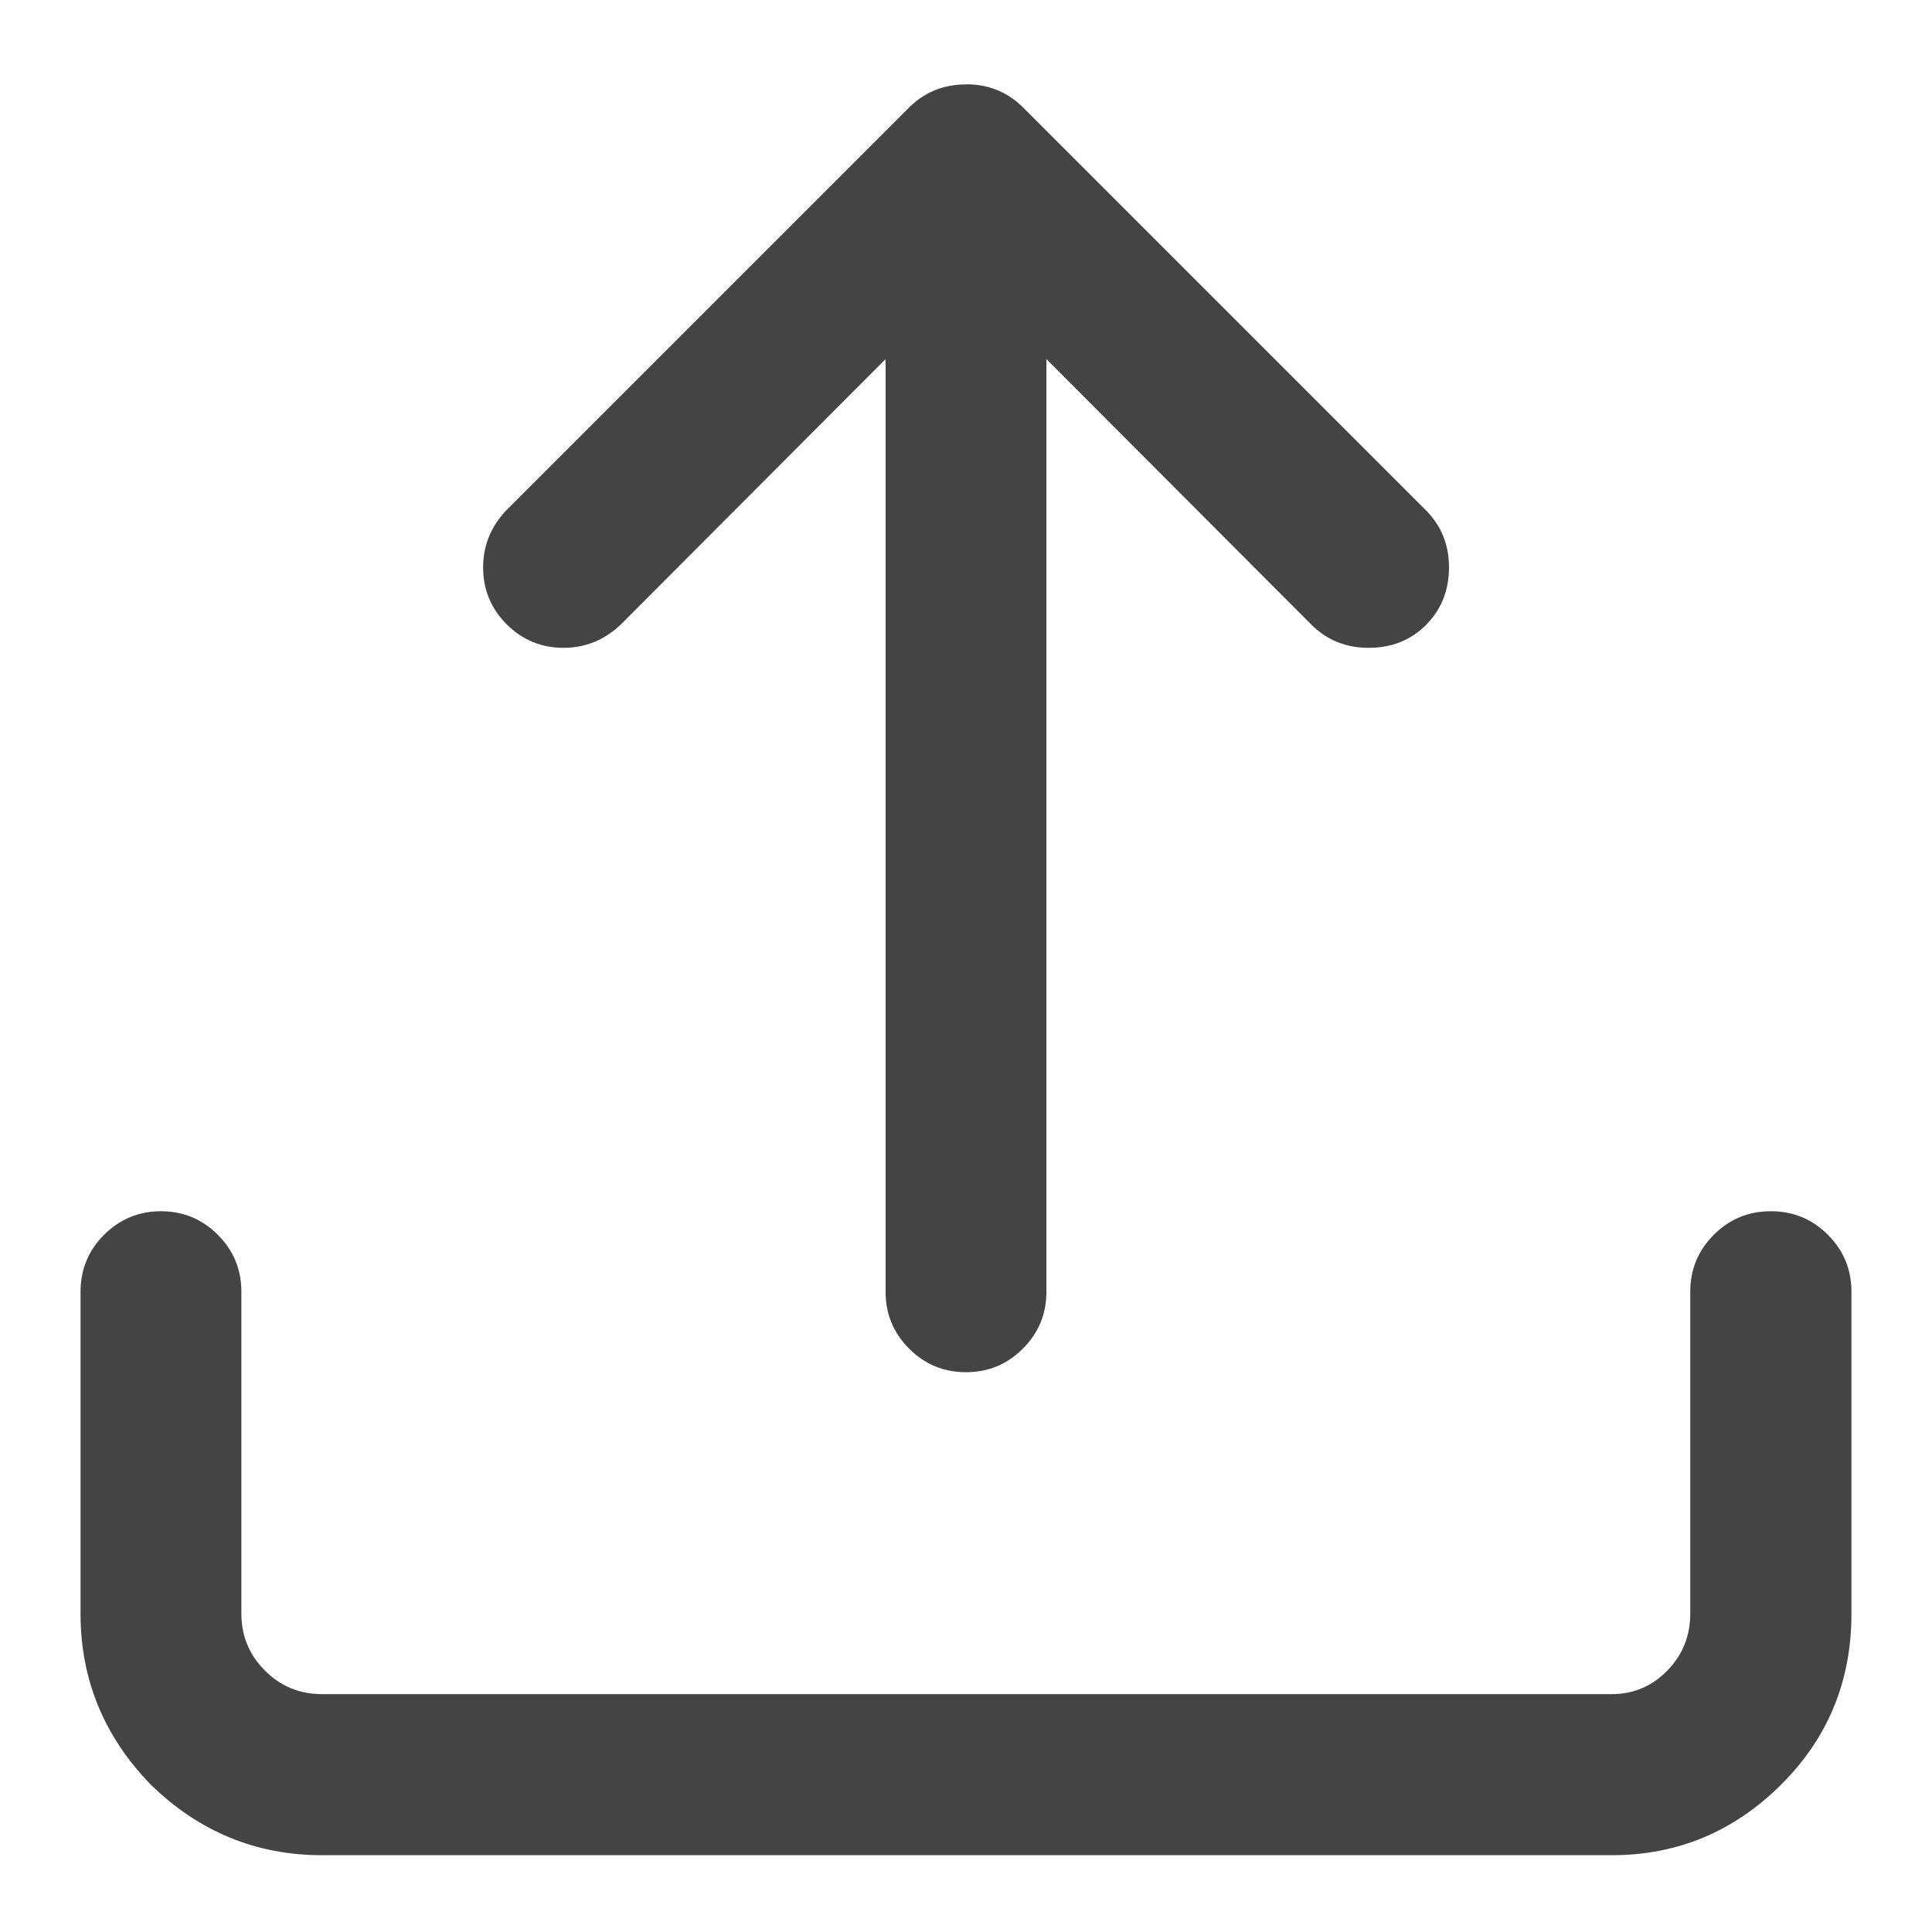 <?xml version="1.0" encoding="utf-8"?>
<!-- Generated by IcoMoon.io -->
<!DOCTYPE svg PUBLIC "-//W3C//DTD SVG 1.1//EN" "http://www.w3.org/Graphics/SVG/1.1/DTD/svg11.dtd">
<svg version="1.1" xmlns="http://www.w3.org/2000/svg" xmlns:xlink="http://www.w3.org/1999/xlink" width="16" height="16" viewBox="0 0 16 16">
<path fill="#444444" d="M8 0.698q0.281 0 0.474 0.193l3.333 3.333q0.193 0.193 0.193 0.474 0 0.286-0.19 0.477t-0.477 0.19q-0.281 0-0.474-0.193l-2.193-2.198v7.724q0 0.276-0.195 0.471t-0.471 0.195-0.471-0.195-0.195-0.471v-7.724l-2.193 2.198q-0.203 0.193-0.474 0.193-0.276 0-0.471-0.195t-0.195-0.471q0-0.271 0.193-0.474l3.333-3.333q0.193-0.193 0.474-0.193zM14.667 10.031q0.276 0 0.471 0.195t0.195 0.471v2.667q0 0.833-0.578 1.411-0.589 0.589-1.406 0.589h-10.682q-0.818 0-1.417-0.583-0.583-0.599-0.583-1.417v-2.667q0-0.276 0.195-0.471t0.471-0.195 0.471 0.195 0.195 0.471v2.667q0 0.276 0.195 0.471t0.471 0.195h10.682q0.271 0 0.461-0.195t0.19-0.471v-2.667q0-0.276 0.195-0.471t0.471-0.195z"></path>
</svg>
